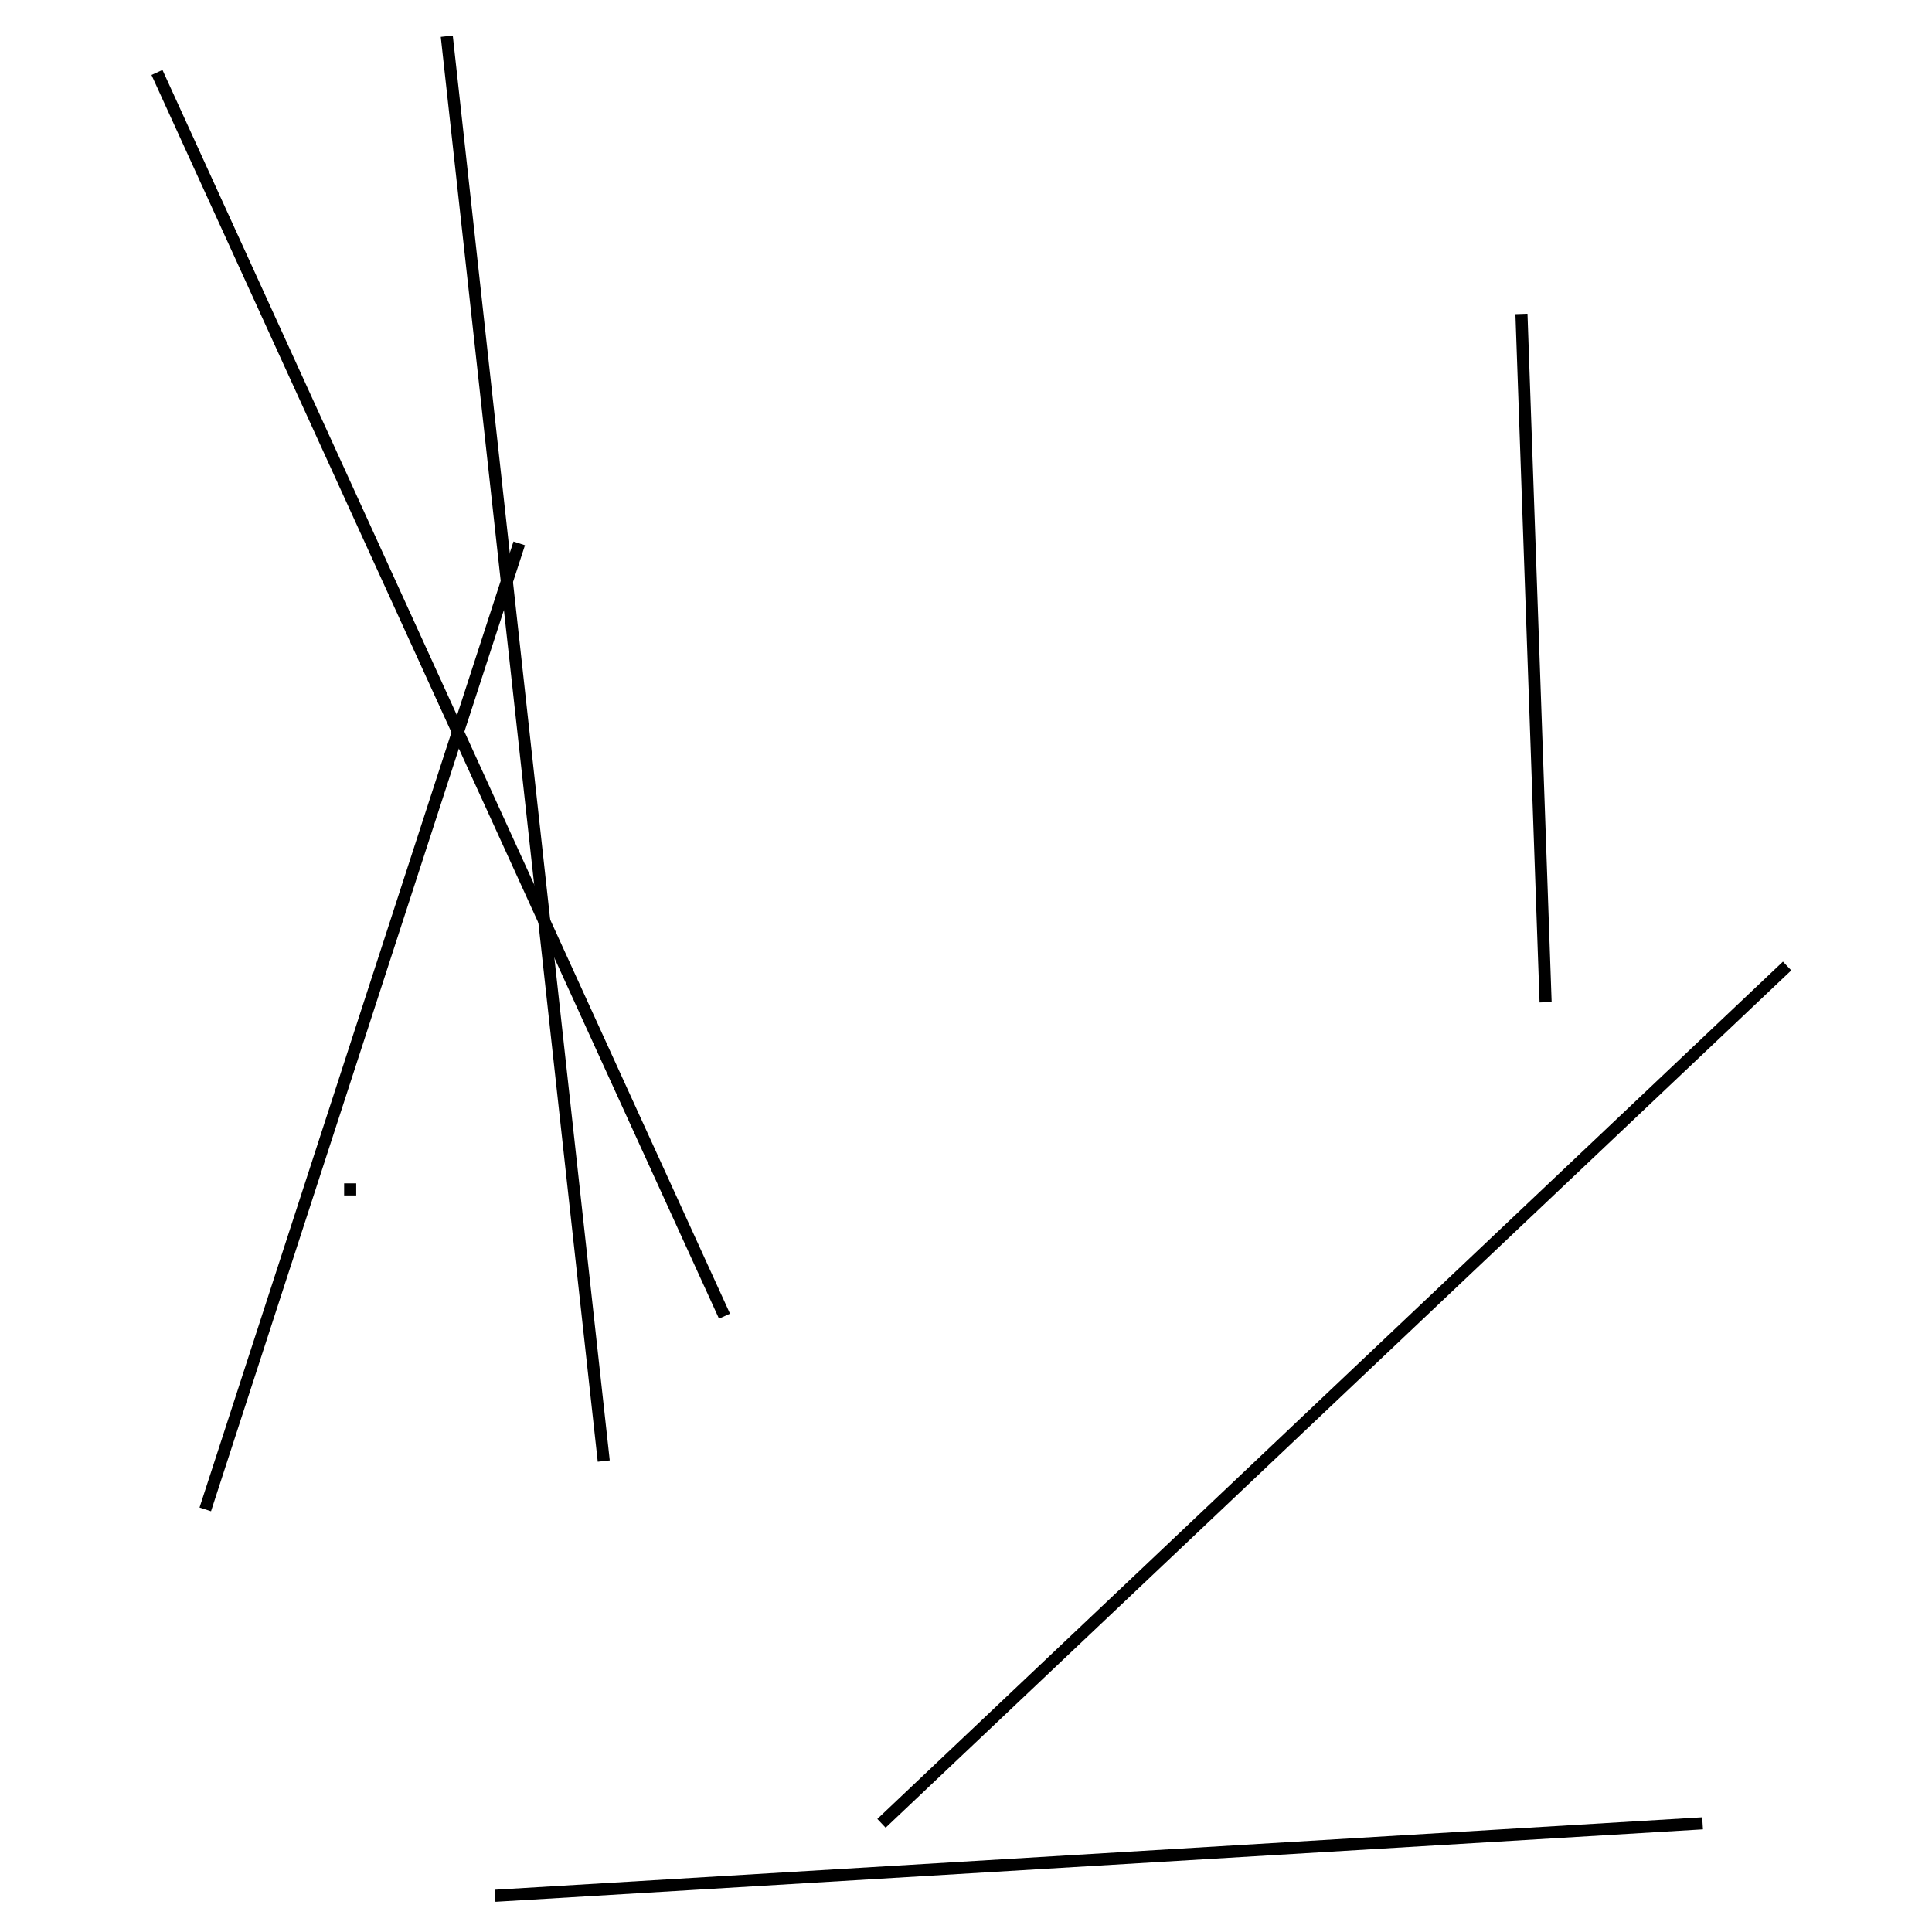 <?xml version="1.0" encoding="utf-8" ?>
<svg baseProfile="full" height="160" version="1.1" width="160" xmlns="http://www.w3.org/2000/svg" xmlns:ev="http://www.w3.org/2001/xml-events" xmlns:xlink="http://www.w3.org/1999/xlink"><defs /><line stroke="black" stroke-width="1" x1="43" x2="17" y1="45" y2="125" /><line stroke="black" stroke-width="1" x1="13" x2="60" y1="6" y2="109" /><line stroke="black" stroke-width="1" x1="41" x2="141" y1="157" y2="151" /><line stroke="black" stroke-width="1" x1="148" x2="73" y1="80" y2="151" /><line stroke="black" stroke-width="1" x1="37" x2="50" y1="3" y2="121" /><line stroke="black" stroke-width="1" x1="128" x2="126" y1="83" y2="26" /><line stroke="black" stroke-width="1" x1="29" x2="29" y1="99" y2="98" /></svg>